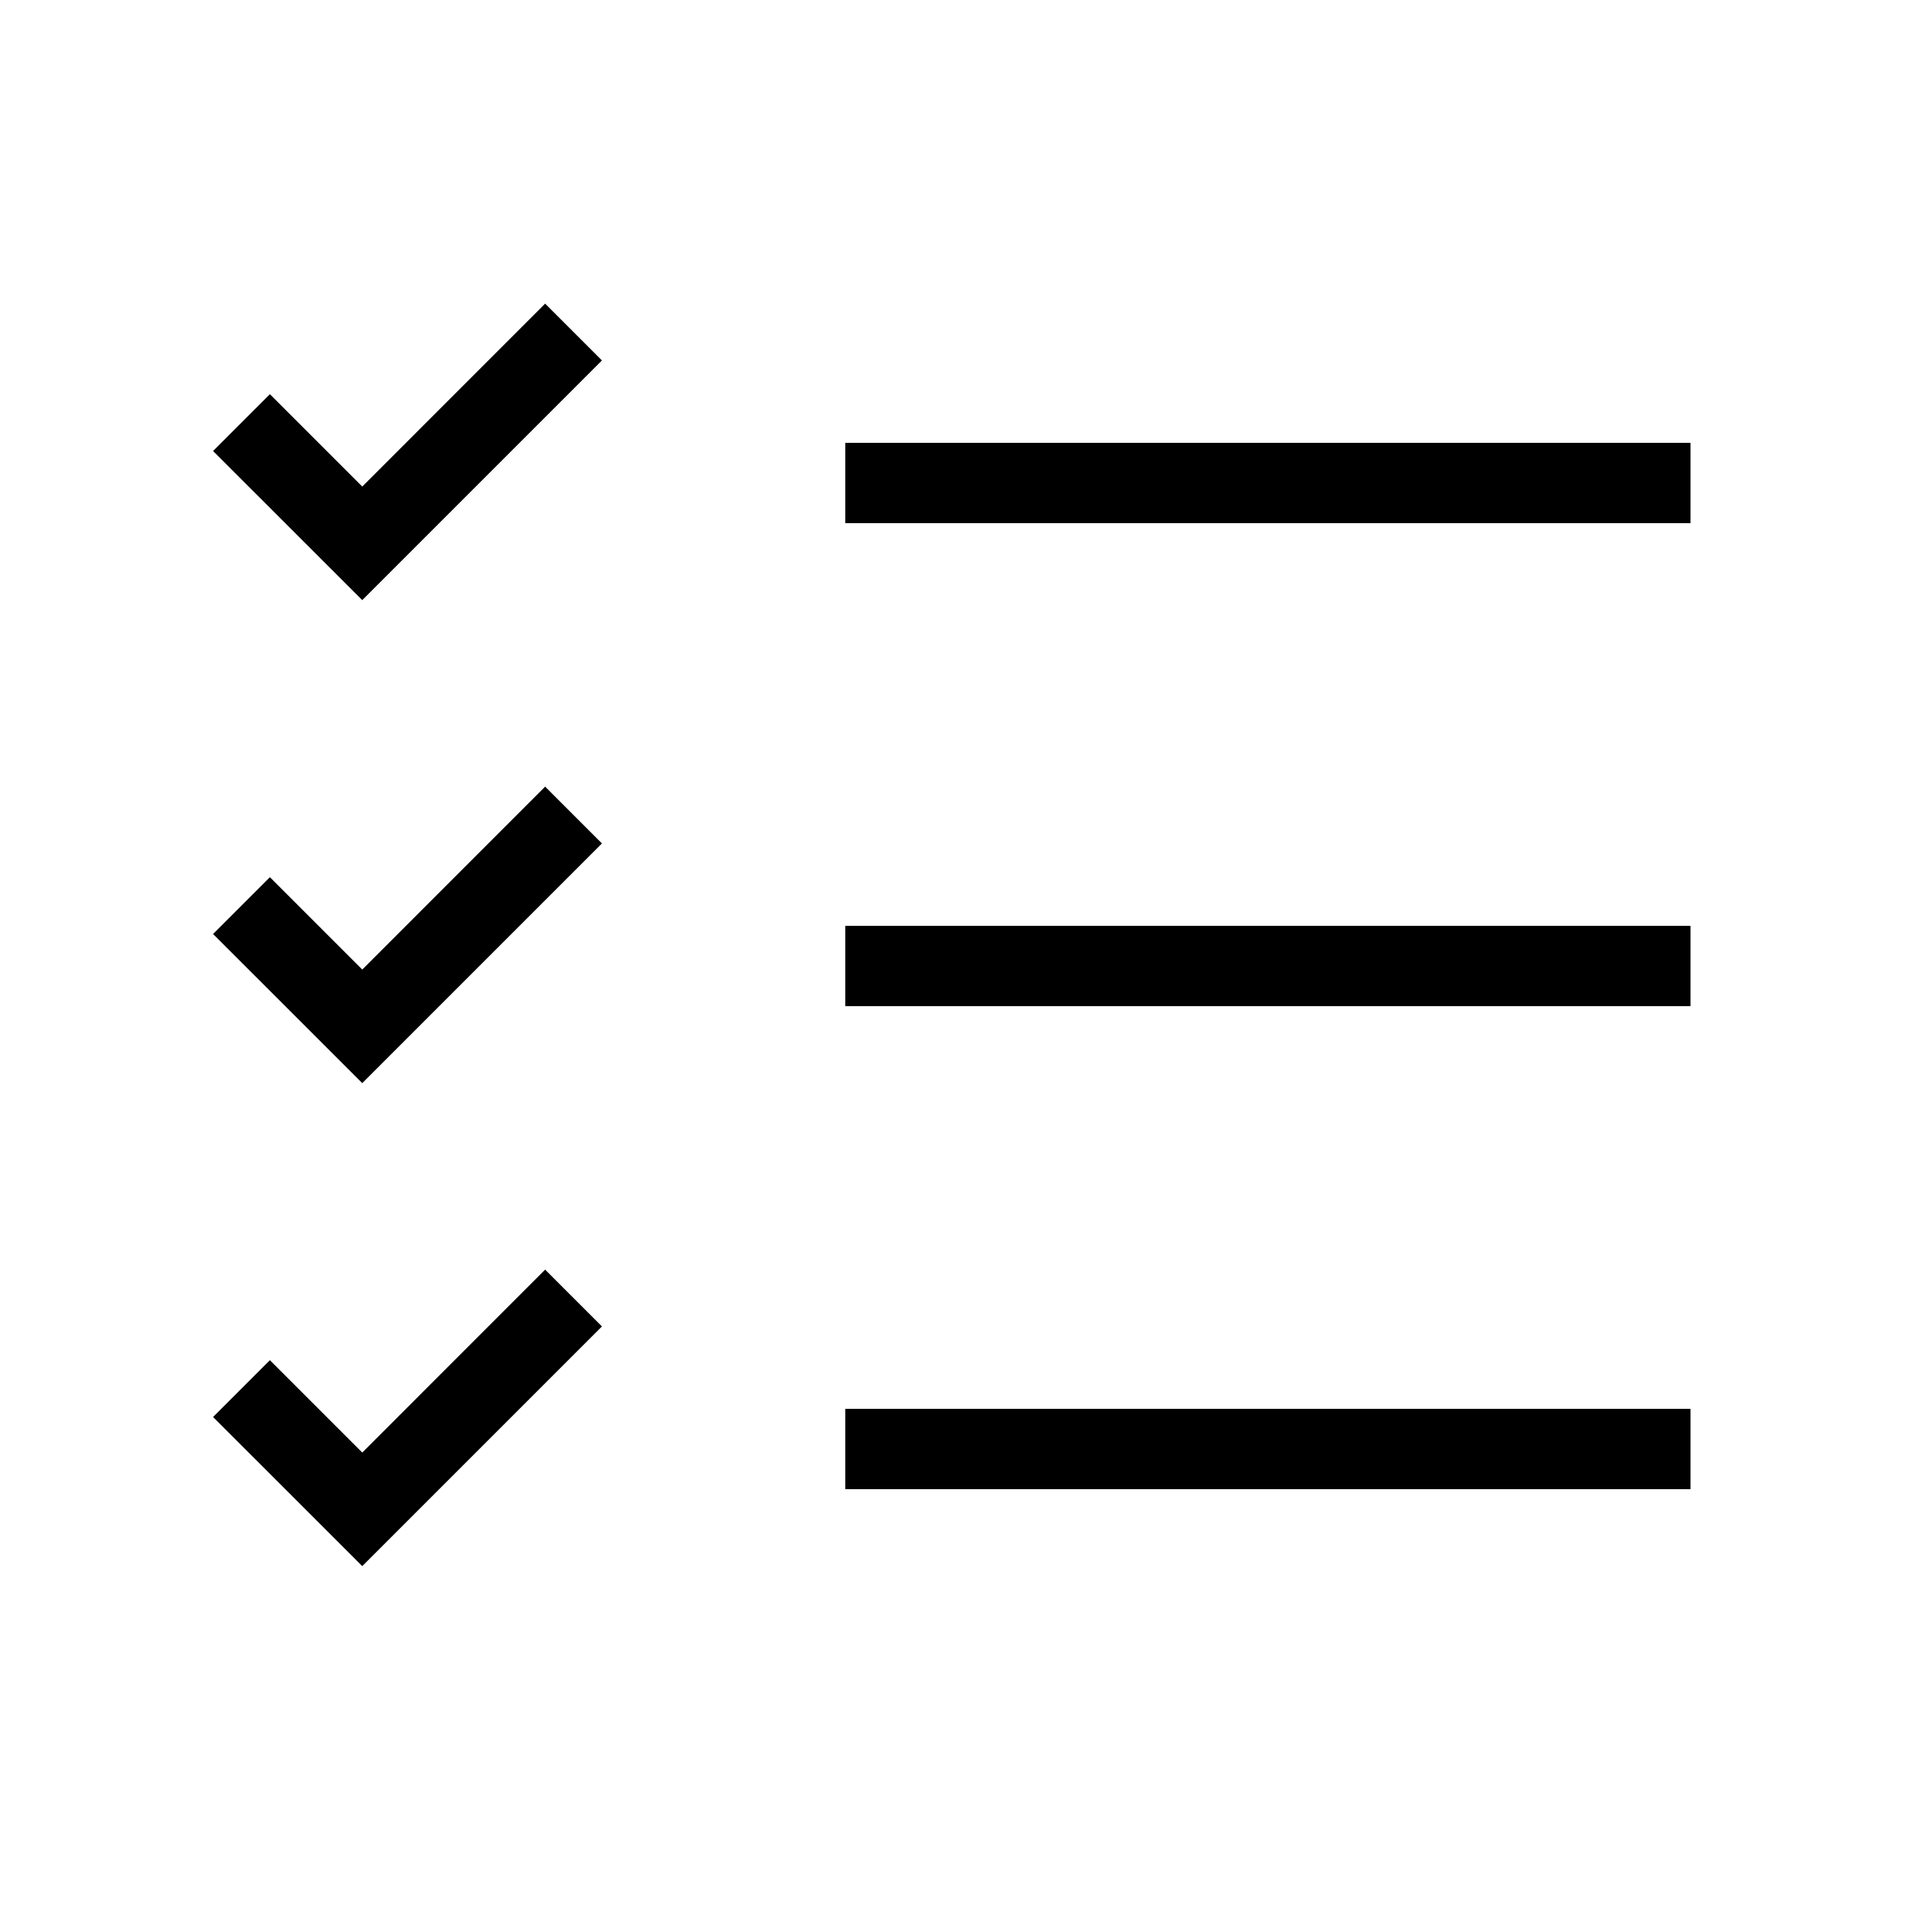<svg width="48" height="48" viewBox="0 0 32 32" xmlns="http://www.w3.org/2000/svg"><path d="M6 9.94L9.97 5.97L9.029 5.029L6 8.059L4.47 6.529L3.529 7.47L6 9.94Z" fill="#000000" class="bmwfcol"/><path d="M14 8.665H28V7.335H14V8.665Z" fill="#000000" class="bmwfcol"/><path d="M14 16.665H28V15.335H14V16.665Z" fill="#000000" class="bmwfcol"/><path d="M28 24.665H14V23.335H28V24.665Z" fill="#000000" class="bmwfcol"/><path d="M9.97 13.97L6 17.94L3.529 15.47L4.47 14.529L6 16.059L9.029 13.029L9.97 13.97Z" fill="#000000" class="bmwfcol"/><path d="M6 25.94L9.97 21.97L9.029 21.029L6 24.059L4.47 22.529L3.529 23.47L6 25.94Z" fill="#000000" class="bmwfcol"/><title>list-checkmarks_lt_48</title></svg>